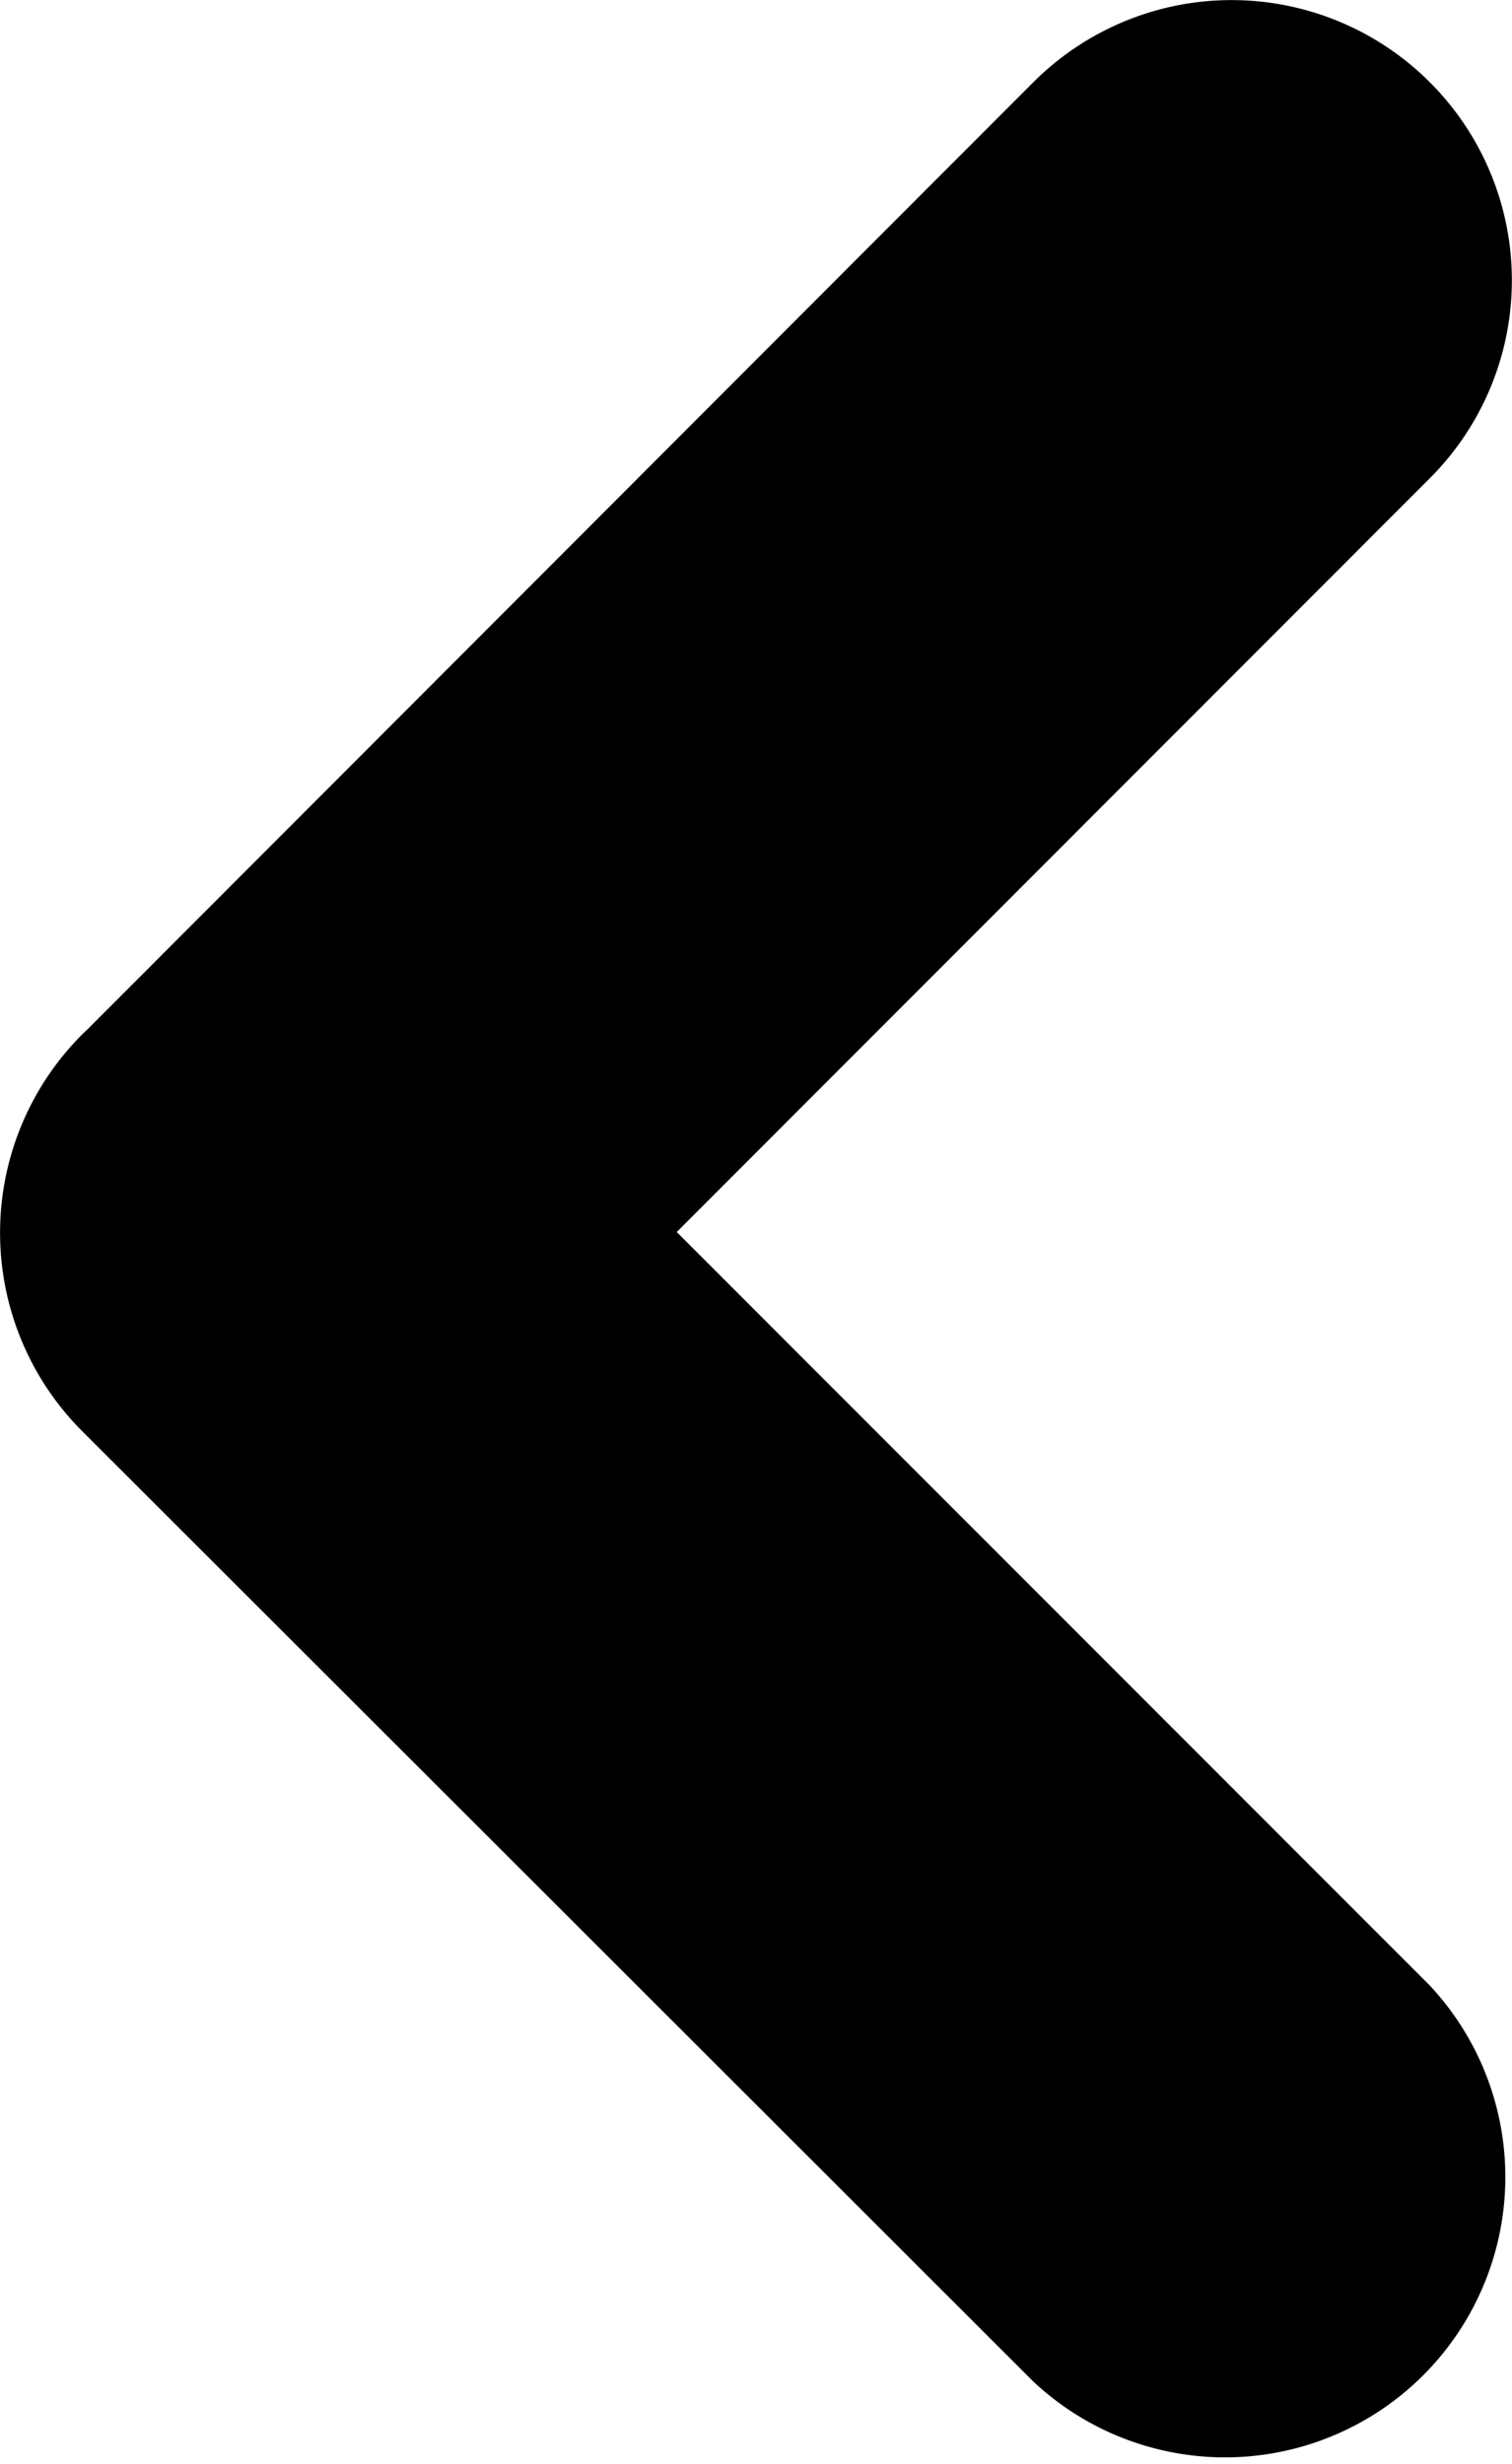 <svg xmlns="http://www.w3.org/2000/svg" width="5.858" height="9.543" viewBox="0 0 5.858 9.543">
  <path id="합치기_34" data-name="합치기 34" d="M.319,9.225a1.084,1.084,0,0,1,0-1.535L3.236,4.771.319,1.853A1.086,1.086,0,0,1,1.854.318L5.54,4a1.087,1.087,0,0,1,0,1.536l-.025.024L1.854,9.225a1.086,1.086,0,0,1-1.535,0Z" transform="translate(5.858 9.543) rotate(180)"/>
</svg>
